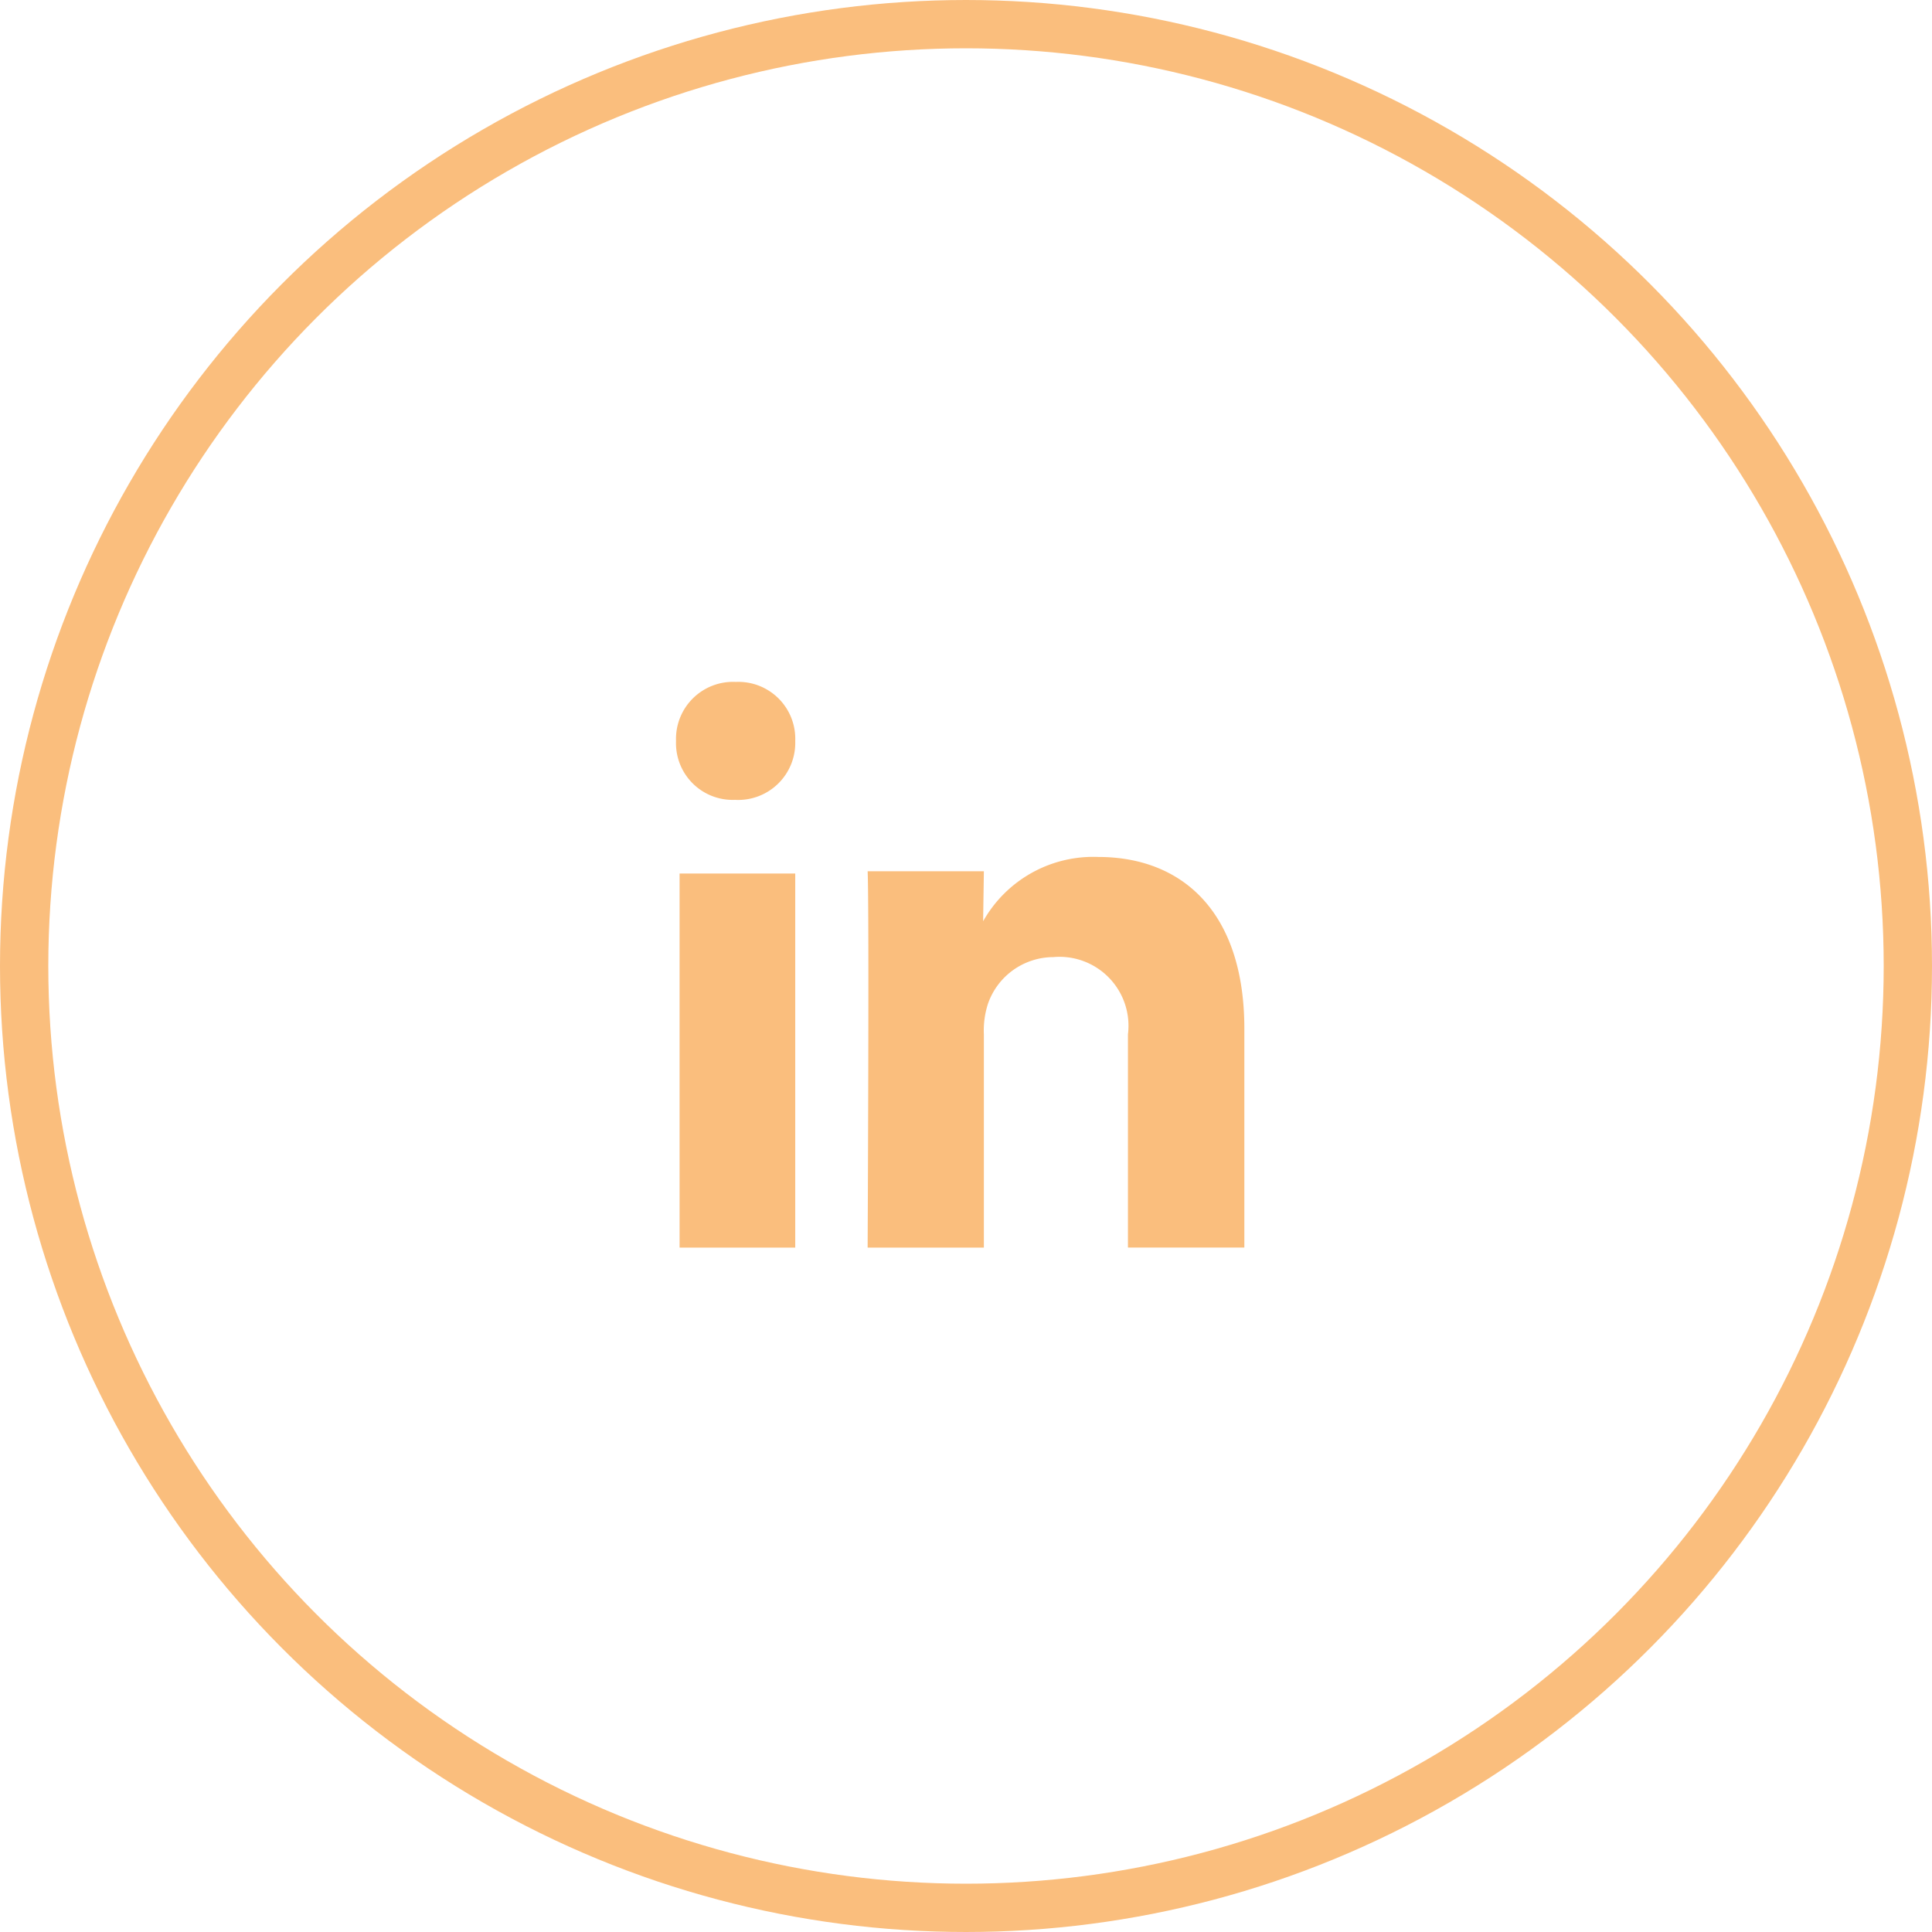 <svg xmlns="http://www.w3.org/2000/svg" width="80" height="80" viewBox="0 0 80 80"><g transform="translate(-474 -889)"><g transform="translate(474 889)" fill="none" stroke="#fabe7d" stroke-width="2"><circle cx="40" cy="40" r="40" stroke="none"/><circle cx="40" cy="40" r="39" fill="none"/></g><g transform="translate(501.993 917.237)"><g transform="translate(0 0)"><path d="M4.989,22.578V7.087H.2V22.578Zm0-20.982A2.355,2.355,0,0,0,2.535-.846,2.362,2.362,0,0,0,.053,1.6,2.348,2.348,0,0,0,2.478,4.038h.029A2.363,2.363,0,0,0,4.989,1.6ZM12.8,22.578V13.752a3.591,3.591,0,0,1,.173-1.281,2.875,2.875,0,0,1,2.7-1.922,2.856,2.856,0,0,1,3.093,3.2v8.826h4.82V13.515c0-4.855-2.591-7.113-6.048-7.113a5.232,5.232,0,0,0-4.769,2.663L12.8,6.993H7.987c.069,1.483,0,15.585,0,15.585Z" transform="translate(-0.053 0.846)" fill="#fabe7d" fill-rule="evenodd"/></g></g></g></svg>